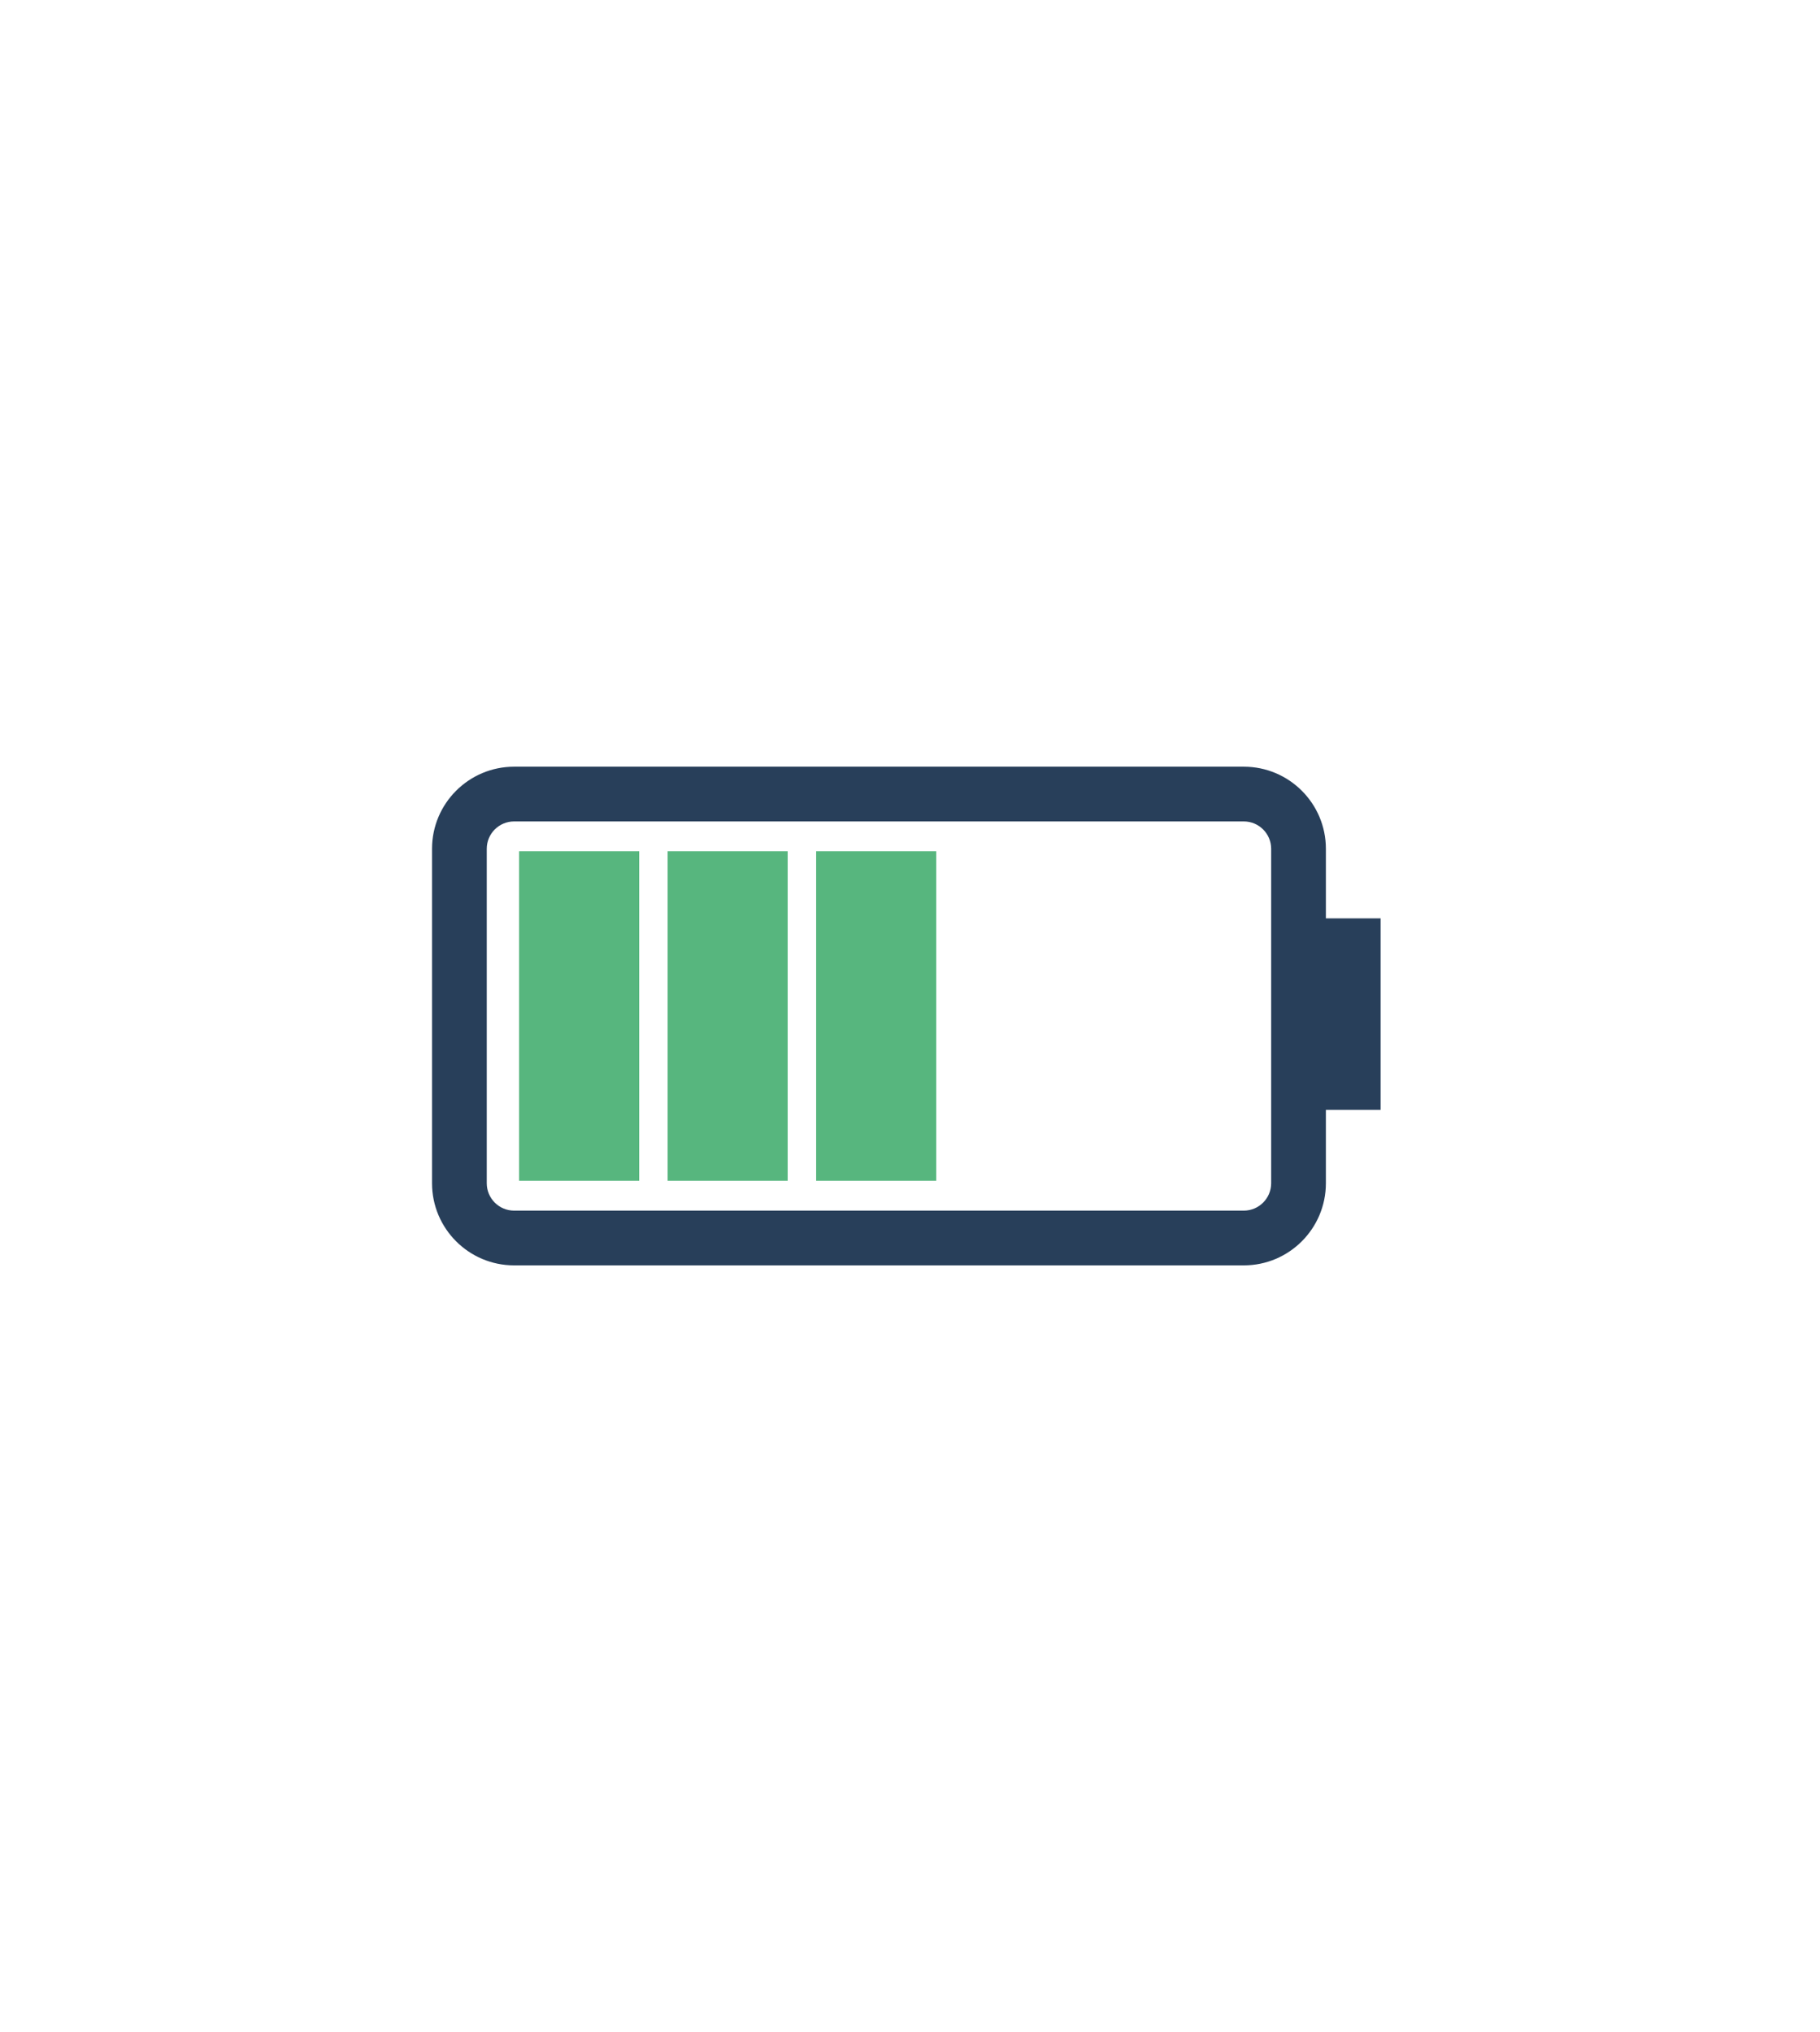 <?xml version="1.0" encoding="iso-8859-1"?>
<!-- Generator: Adobe Illustrator 19.0.0, SVG Export Plug-In . SVG Version: 6.00 Build 0)  -->
<svg version="1.1" xmlns="http://www.w3.org/2000/svg" xmlns:xlink="http://www.w3.org/1999/xlink" x="0px" y="0px"
	 viewBox="0 0 146 163" style="enable-background:new 0 0 146 163;" xml:space="preserve">
<g id="Layer_1">
	<path style="fill:#283F5A;" d="M106.362,94.912V89.03h4.391V73.666h-4.391v-5.583c0-3.632-2.952-6.583-6.583-6.583H41.241
		c-3.632,0-6.583,2.952-6.583,6.583v26.829c0,3.636,2.952,6.588,6.583,6.588h58.537C103.41,101.5,106.362,98.548,106.362,94.912
		L106.362,94.912z M41.241,97.109c-1.209,0-2.194-0.984-2.194-2.197V68.083c0-1.209,0.985-2.193,2.194-2.193h58.537
		c1.209,0,2.194,0.984,2.194,2.193v26.829c0,1.213-0.985,2.197-2.194,2.197H41.241z M89.634,94.718"/>
</g>
<g id="_x35_" style="display:none;">
	<polygon style="display:inline;fill:#57B67E;" points="89.301,94.718 89.301,68.282 98.933,68.282 98.933,94.713 89.301,94.713 	
		"/>
</g>
<g id="_x34_" style="display:none;">
	<polygon style="display:inline;fill:#57B67E;" points="77.386,94.718 77.386,68.282 87.019,68.282 87.019,94.713 77.386,94.713 	
		"/>
</g>
<g id="_x33_">
	<polygon style="fill:#57B67E;" points="65.471,94.718 65.471,68.282 75.105,68.282 75.105,94.713 65.471,94.713 	"/>
</g>
<g id="_x32_">
	<polygon style="fill:#57B67E;" points="53.559,94.718 53.559,68.282 63.188,68.282 63.188,94.713 53.559,94.713 	"/>
</g>
<g id="_x31_">
	<polygon style="fill:#57B67E;" points="41.642,94.718 41.642,68.282 51.275,68.282 51.275,94.713 41.642,94.713 	"/>
</g>
<g id="_x32__orange" style="display:none;">
	<polygon style="display:inline;fill:#EF8E1B;" points="53.556,94.718 53.556,68.282 63.19,68.282 63.19,94.713 53.556,94.713 	"/>
</g>
<g id="_x31__orange" style="display:none;">
	<polygon style="display:inline;fill:#EF8E1B;" points="41.642,94.718 41.642,68.282 51.276,68.282 51.276,94.713 41.642,94.713 	
		"/>
</g>
<g id="_x31__red" style="display:none;">
	<polygon style="display:inline;fill:#E94344;" points="41.642,94.718 41.642,68.282 51.276,68.282 51.276,94.713 41.642,94.713 	
		"/>
</g>
</svg>
